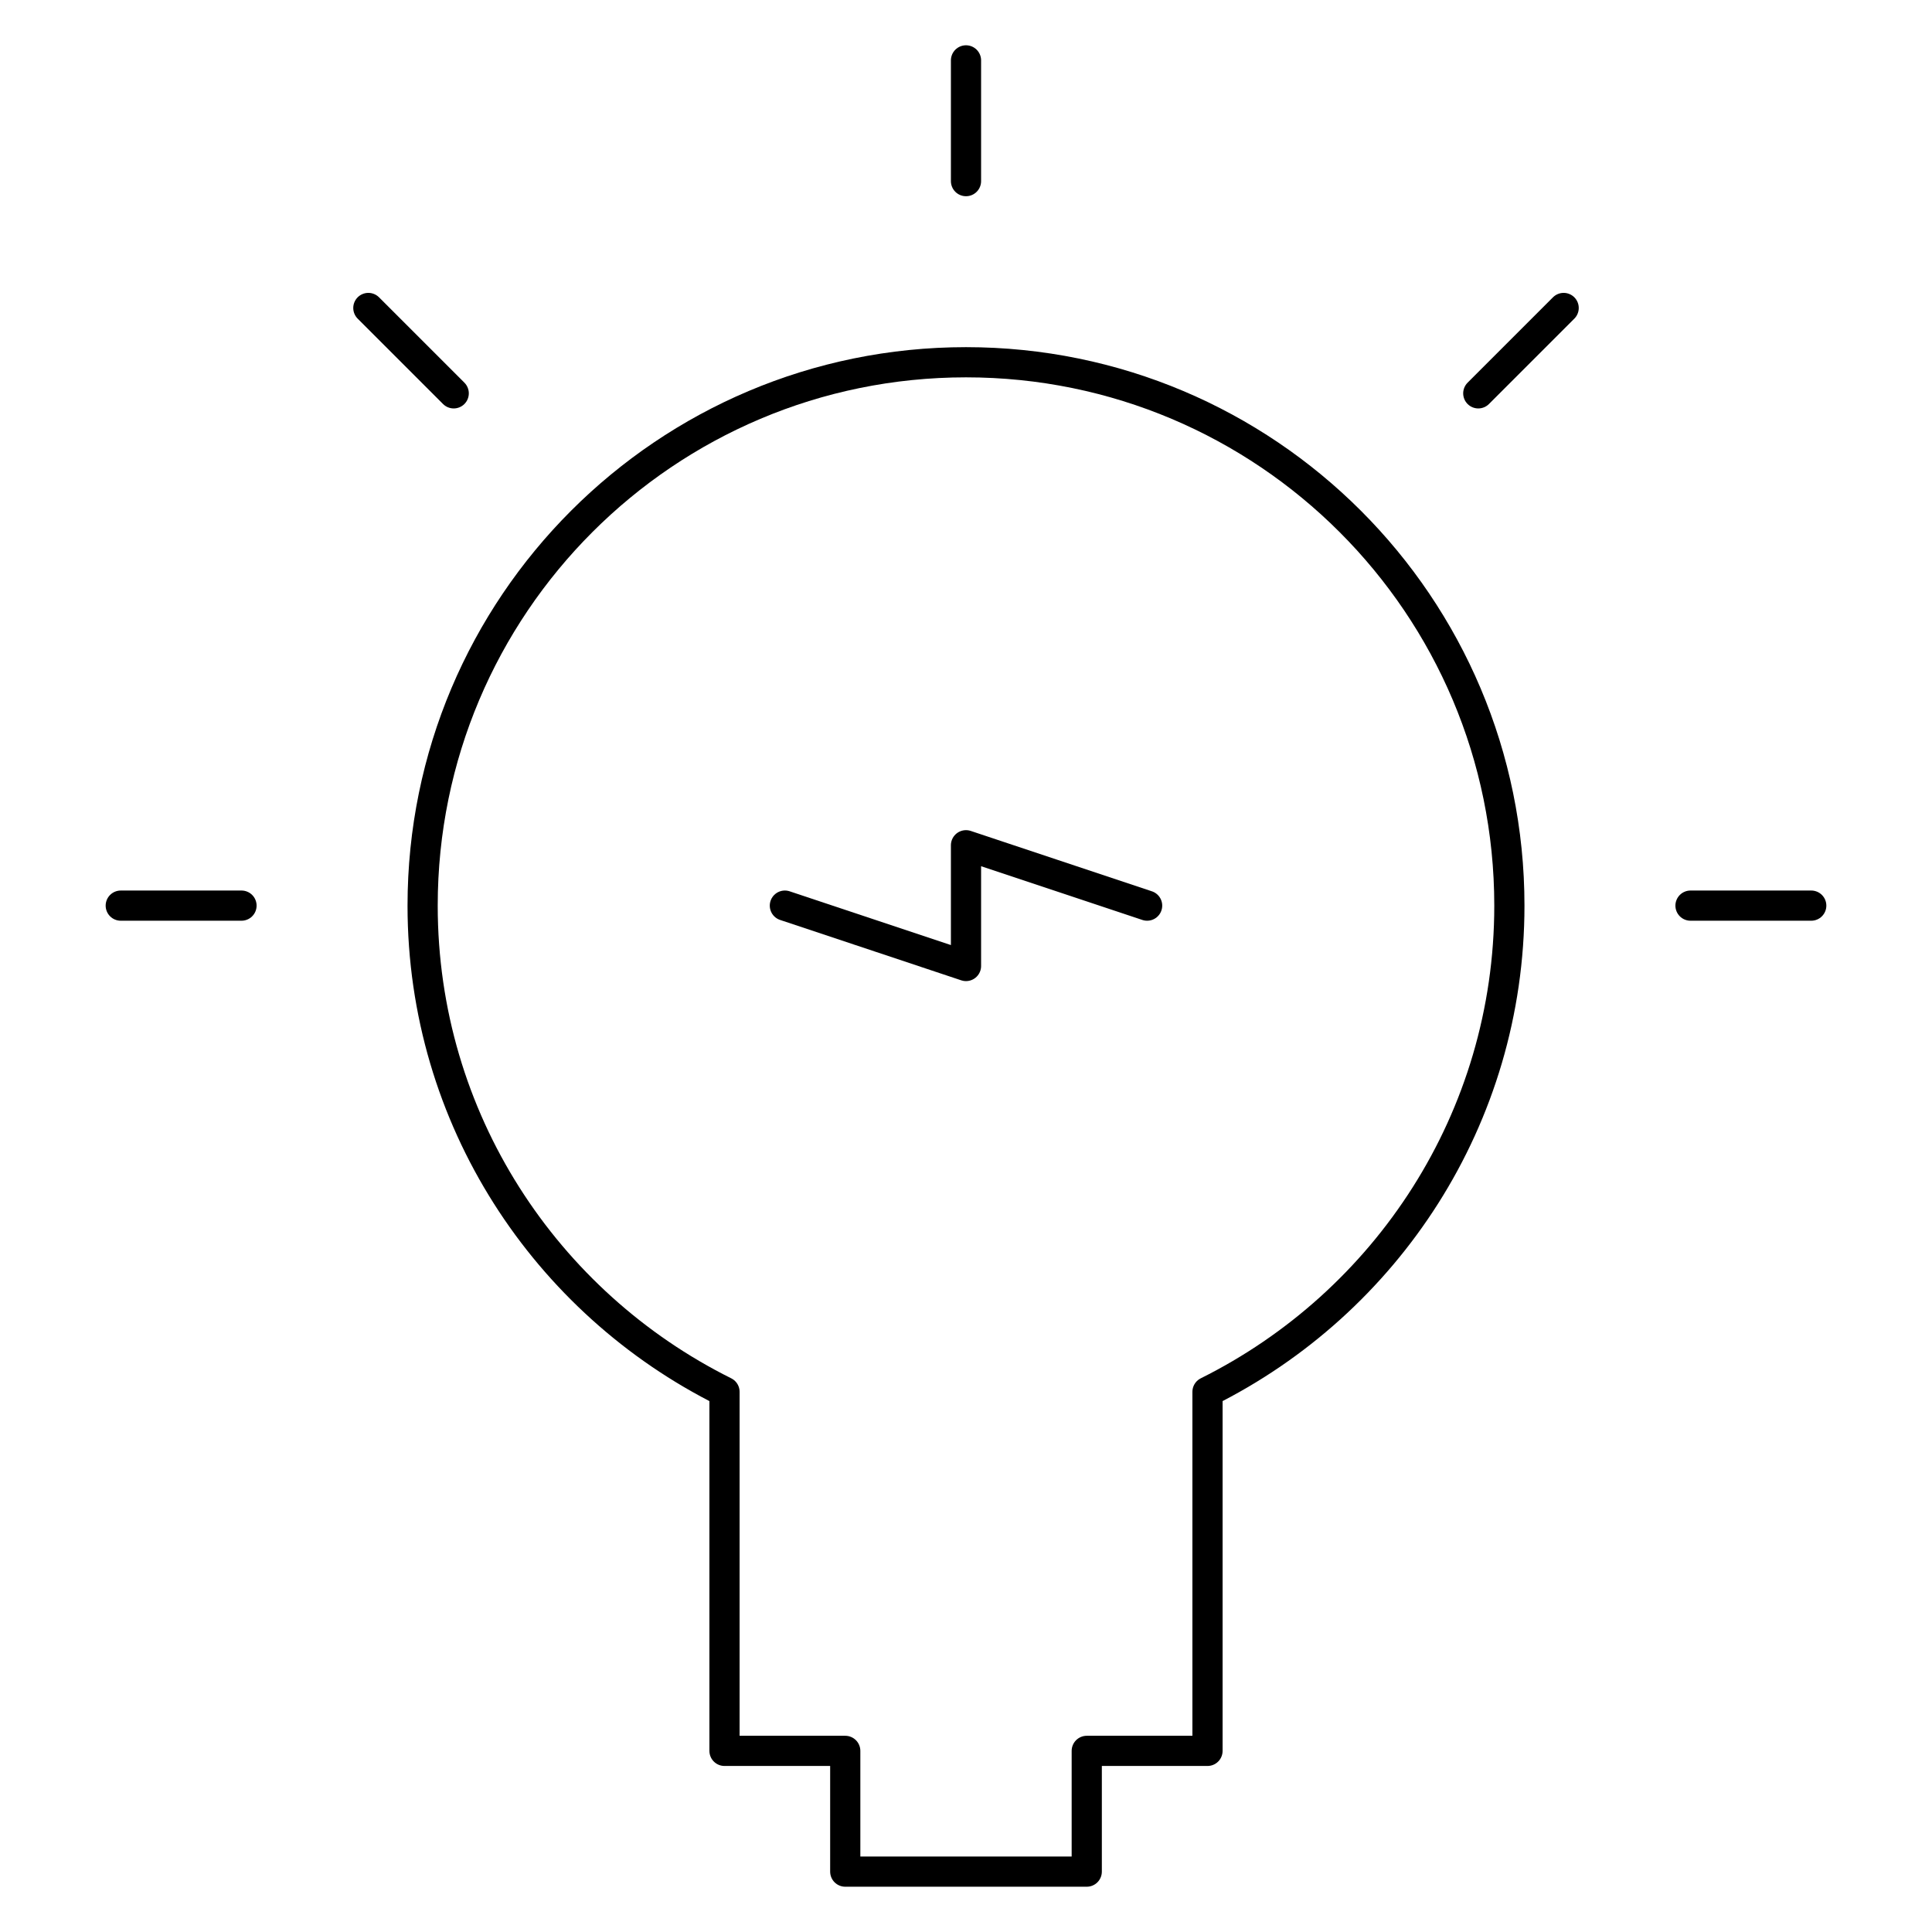 <svg width="32" height="32" xmlns="http://www.w3.org/2000/svg">

 <g>
  <title>background</title>
  <rect fill="none" id="canvas_background" height="402" width="582" y="-1" x="-1"/>
 </g>
 <g>
  <title>Layer 1</title>
  <path stroke-miterlimit="10" stroke-linejoin="round" stroke-linecap="round" stroke-width="0.5" stroke="#000000" fill="none" id="svg_2" d="m25,15c0,-4.971 -4.029,-9 -9,-9s-9,4.029 -9,9c0,3.532 2.039,6.58 5,8.053l0,5.947l2,0l0,2l4,0l0,-2l2,0l0,-5.947c2.961,-1.474 5,-4.522 5,-8.053z" class="st0"/>
  <line stroke-miterlimit="10" stroke-linejoin="round" stroke-linecap="round" stroke-width="0.5" stroke="#000000" fill="none" id="svg_3" y2="3" y1="1" x2="16" x1="16" class="st0"/>
  <line stroke-miterlimit="10" stroke-linejoin="round" stroke-linecap="round" stroke-width="0.5" stroke="#000000" fill="none" id="svg_4" y2="6.515" y1="5.101" x2="7.515" x1="6.101" class="st0"/>
  <line stroke-miterlimit="10" stroke-linejoin="round" stroke-linecap="round" stroke-width="0.5" stroke="#000000" fill="none" id="svg_5" y2="15" y1="15" x2="4" x1="2" class="st0"/>
  <line stroke-miterlimit="10" stroke-linejoin="round" stroke-linecap="round" stroke-width="0.5" stroke="#000000" fill="none" id="svg_6" y2="15" y1="15" x2="28" x1="30" class="st0"/>
  <line stroke-miterlimit="10" stroke-linejoin="round" stroke-linecap="round" stroke-width="0.5" stroke="#000000" fill="none" id="svg_7" y2="6.515" y1="5.101" x2="24.485" x1="25.899" class="st0"/>
  <polyline stroke-miterlimit="10" stroke-linejoin="round" stroke-linecap="round" stroke-width="0.5" stroke="#000000" fill="none" id="svg_8" points="19,15 16,14 16,16 13,15   " class="st0"/>
 </g>
</svg>